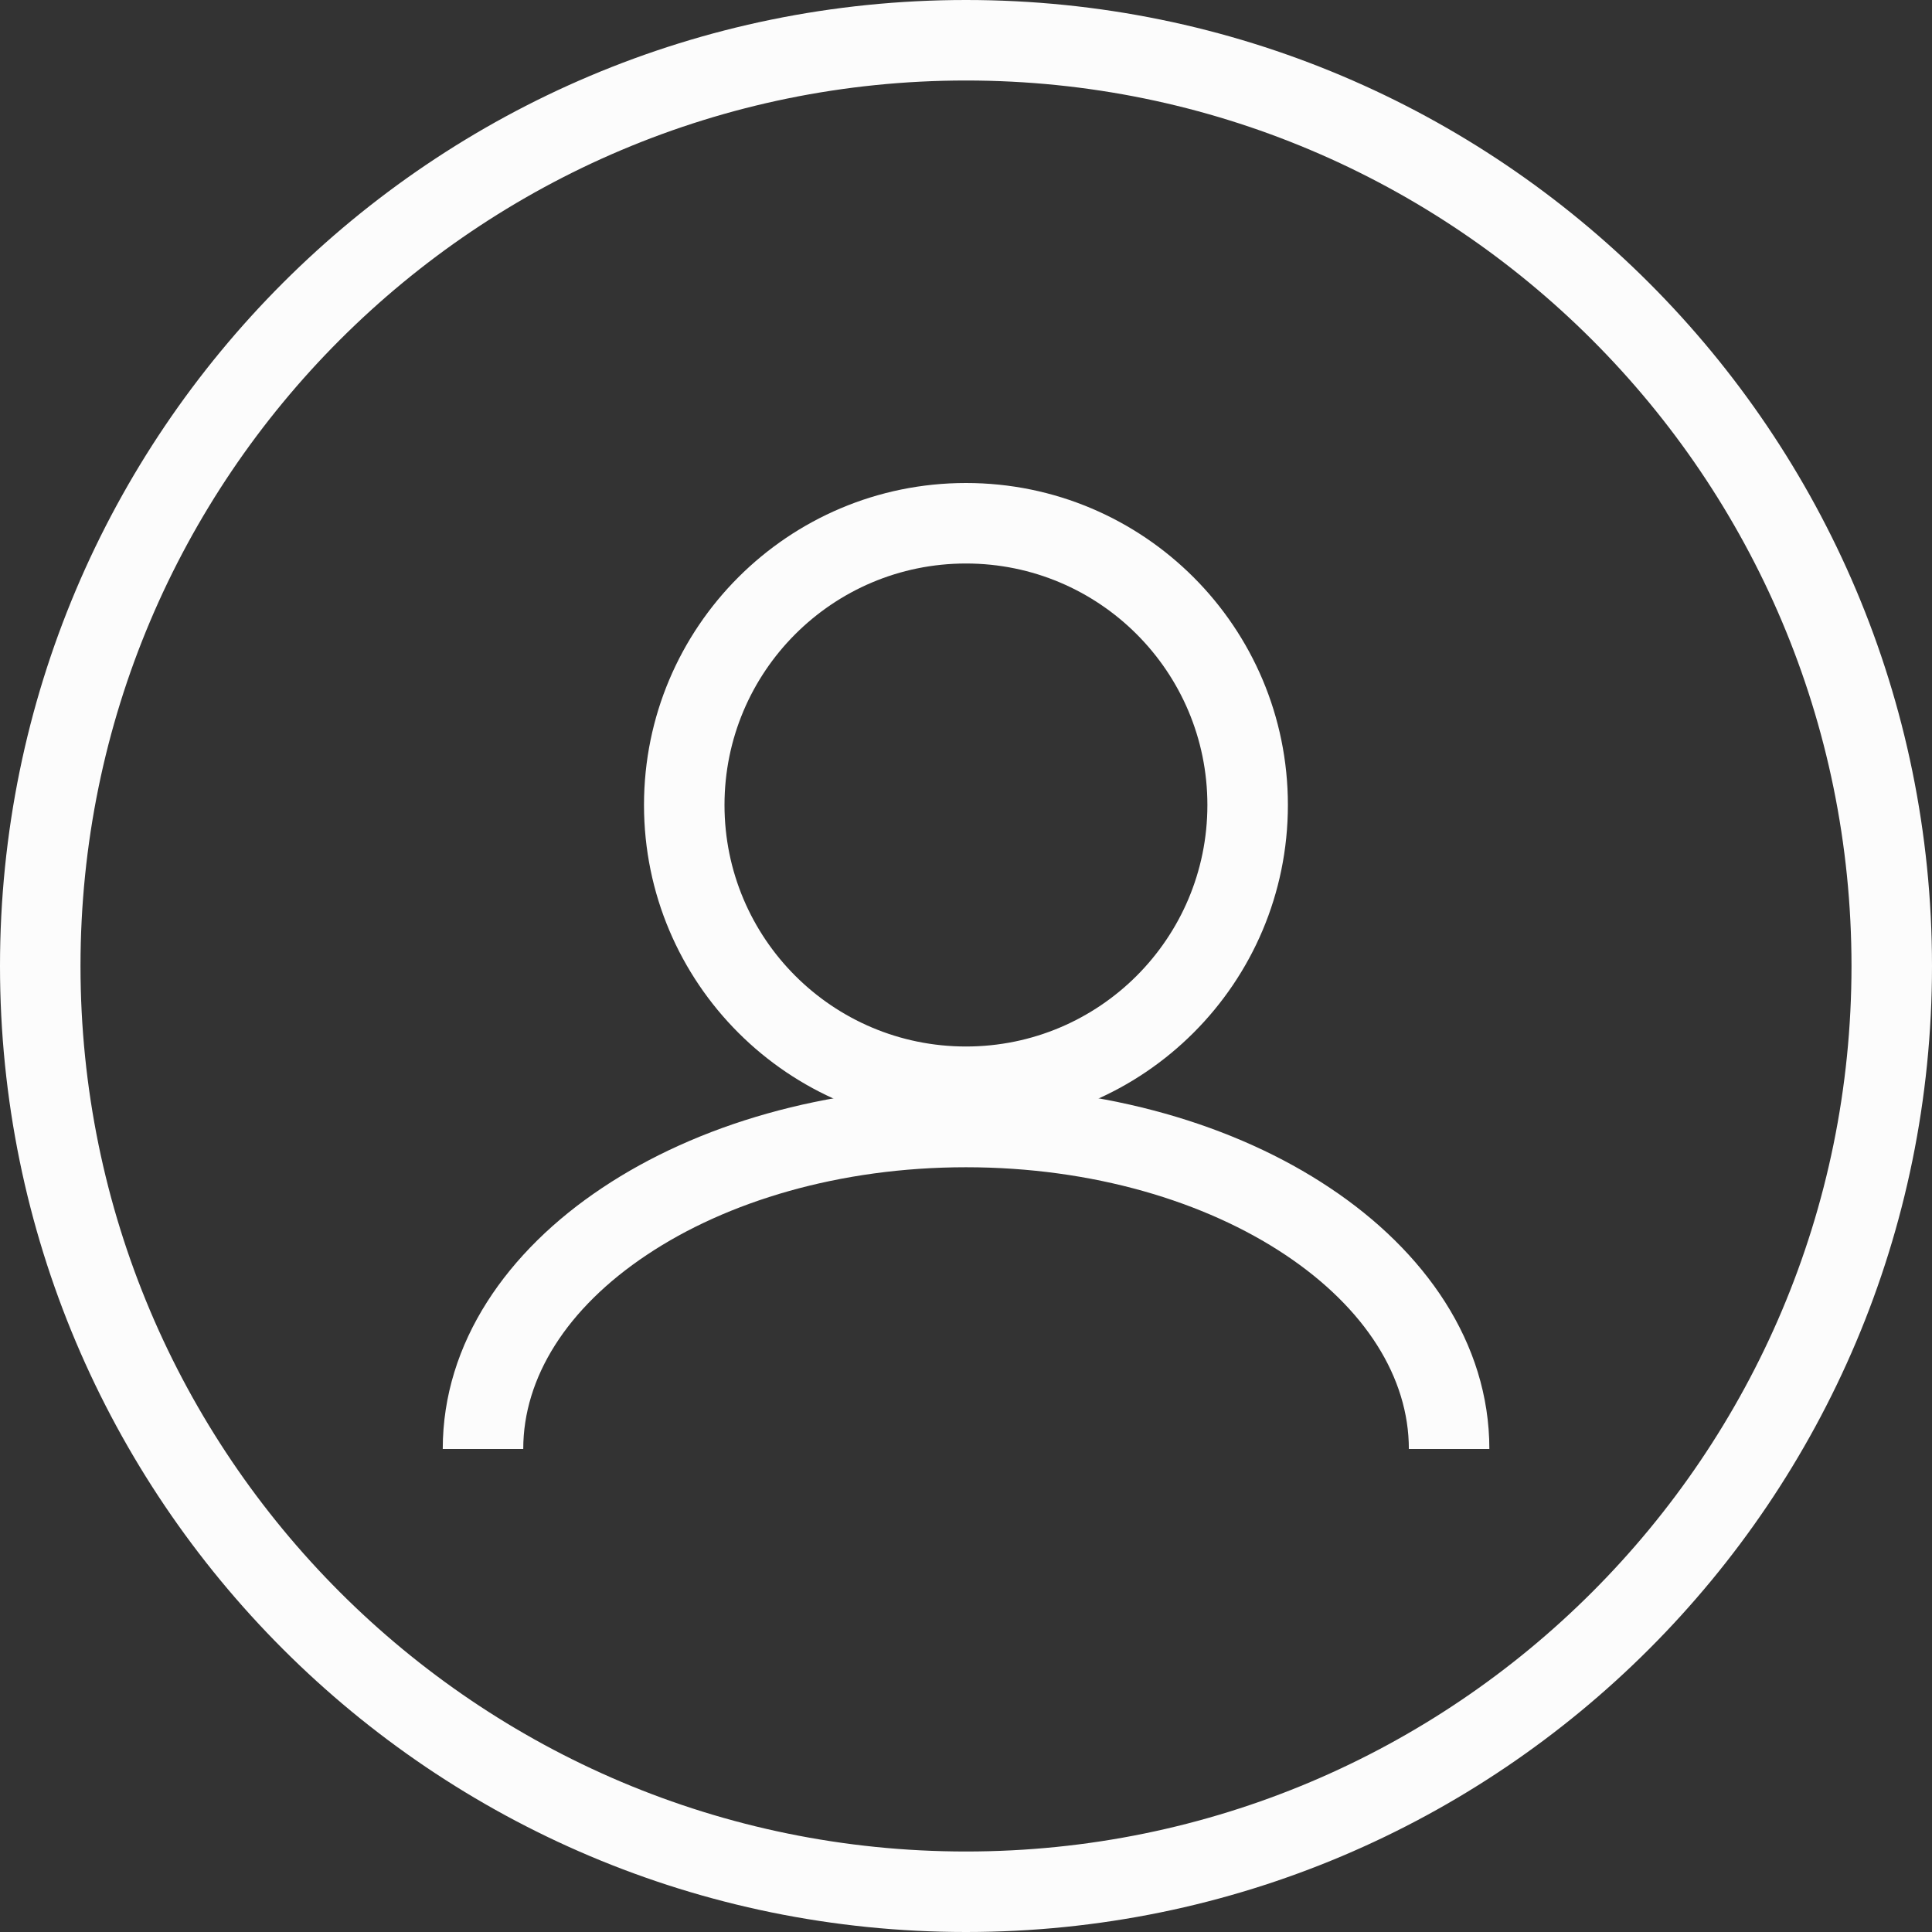 <svg width="18" height="18" viewBox="0 0 18 18" fill="none" xmlns="http://www.w3.org/2000/svg">
<rect x="0" y="0" width="18" height="18" fill="#333333" stroke="none"/>
<path fill-rule="evenodd" clip-rule="evenodd" d="M9 17.25C13.556 17.25 17.25 13.556 17.25 9C17.25 4.444 13.556 0.75 9 0.75C4.444 0.75 0.75 4.444 0.75 9C0.75 13.556 4.444 17.25 9 17.25ZM9 18C13.971 18 18 13.971 18 9C18 4.029 13.971 0 9 0C4.029 0 0 4.029 0 9C0 13.971 4.029 18 9 18Z" fill="#FCFCFC"/>
<path fill-rule="evenodd" clip-rule="evenodd" d="M9 9.75C10.242 9.75 11.249 8.743 11.249 7.5C11.249 6.257 10.242 5.25 9 5.25C7.757 5.25 6.75 6.257 6.75 7.5C6.75 8.743 7.757 9.75 9 9.75ZM9 10.5C10.656 10.5 11.999 9.157 11.999 7.5C11.999 5.843 10.656 4.5 9 4.5C7.343 4.5 6 5.843 6 7.5C6 9.157 7.343 10.5 9 10.5Z" fill="#FCFCFC"/>
<path fill-rule="evenodd" clip-rule="evenodd" d="M6.027 11.691C5.279 12.189 4.875 12.836 4.875 13.5H4.125C4.125 12.507 4.729 11.654 5.611 11.067C6.495 10.477 7.694 10.125 9 10.125C10.307 10.125 11.507 10.477 12.39 11.067C13.272 11.654 13.876 12.507 13.876 13.5H13.126C13.126 12.836 12.722 12.189 11.975 11.691C11.23 11.194 10.179 10.875 9 10.875C7.822 10.875 6.771 11.194 6.027 11.691Z" fill="#FCFCFC"/>
</svg>
